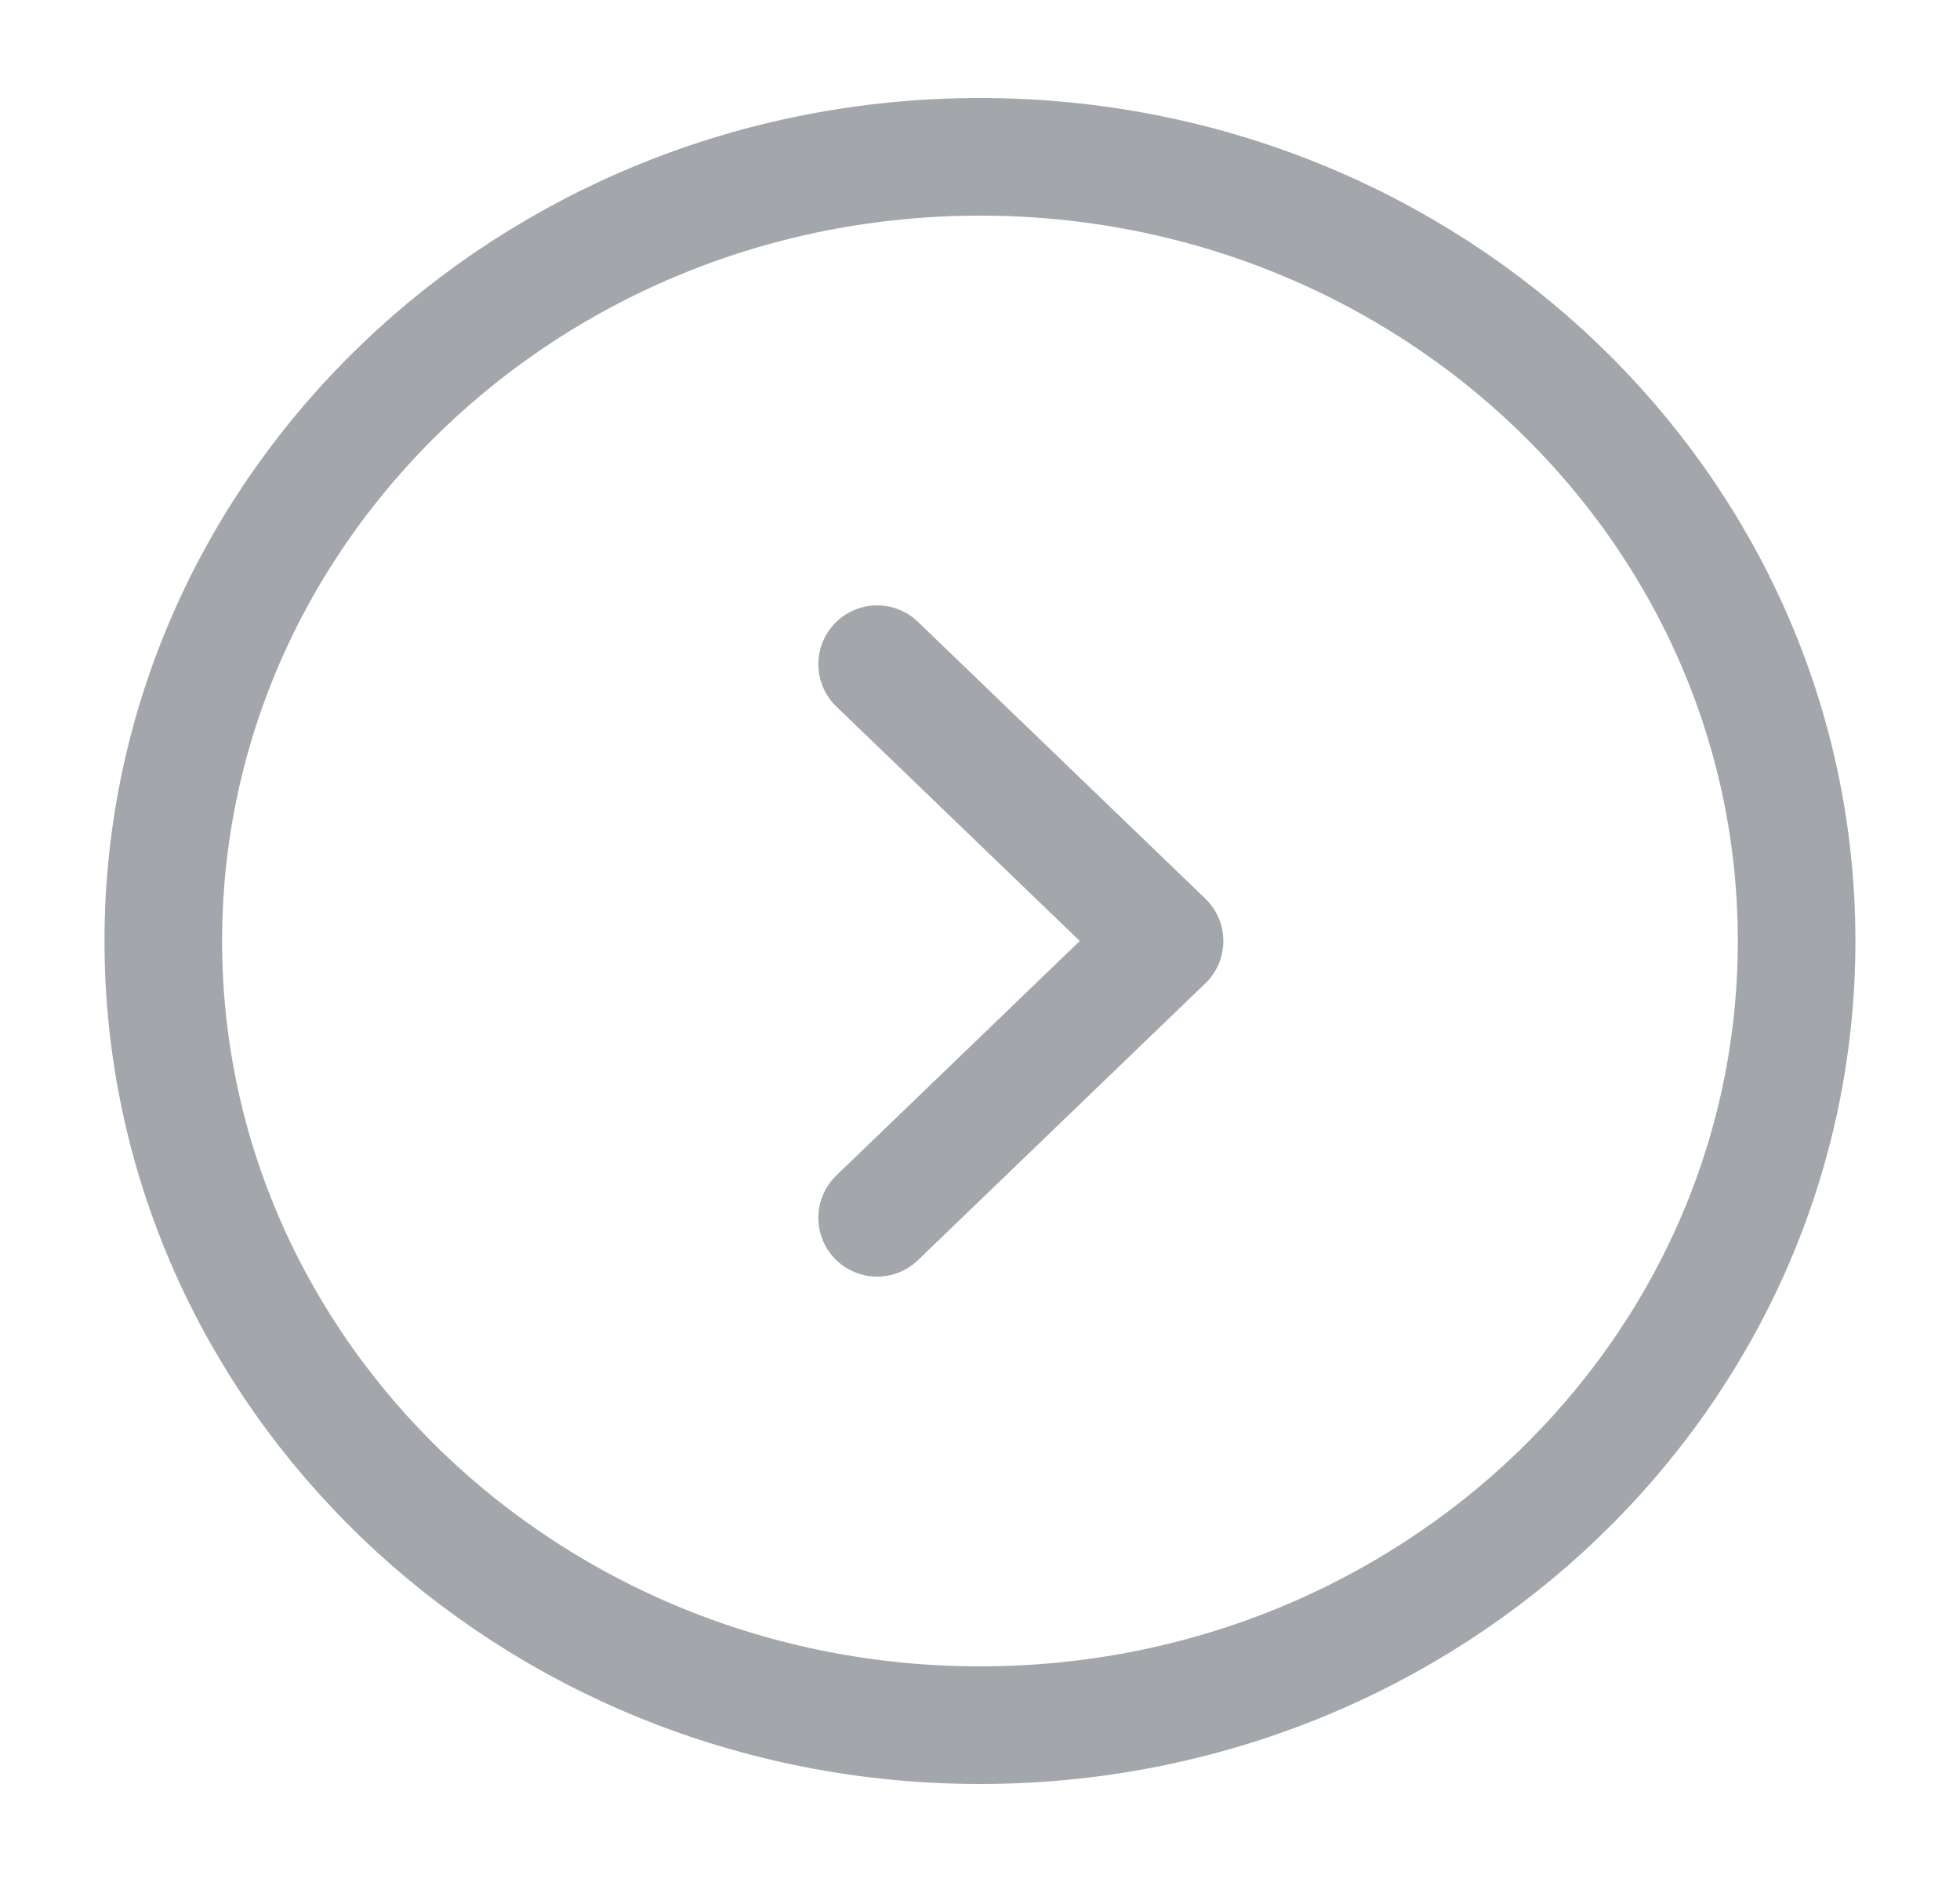 <svg width="25" height="24" viewBox="0 0 25 24" fill="none" xmlns="http://www.w3.org/2000/svg">
<path d="M12.5 22C18.253 22 22.916 17.523 22.916 12C22.916 6.477 18.253 2 12.5 2C6.747 2 2.083 6.477 2.083 12C2.083 17.523 6.747 22 12.5 22Z" stroke="#A3A7AB" stroke-width="1.5" stroke-miterlimit="10" stroke-linecap="round" stroke-linejoin="round"/>
<path d="M11.188 15.53L14.854 12L11.188 8.47" stroke="#A3A7AB" stroke-width="1.5" stroke-linecap="round" stroke-linejoin="round"/>
</svg>
